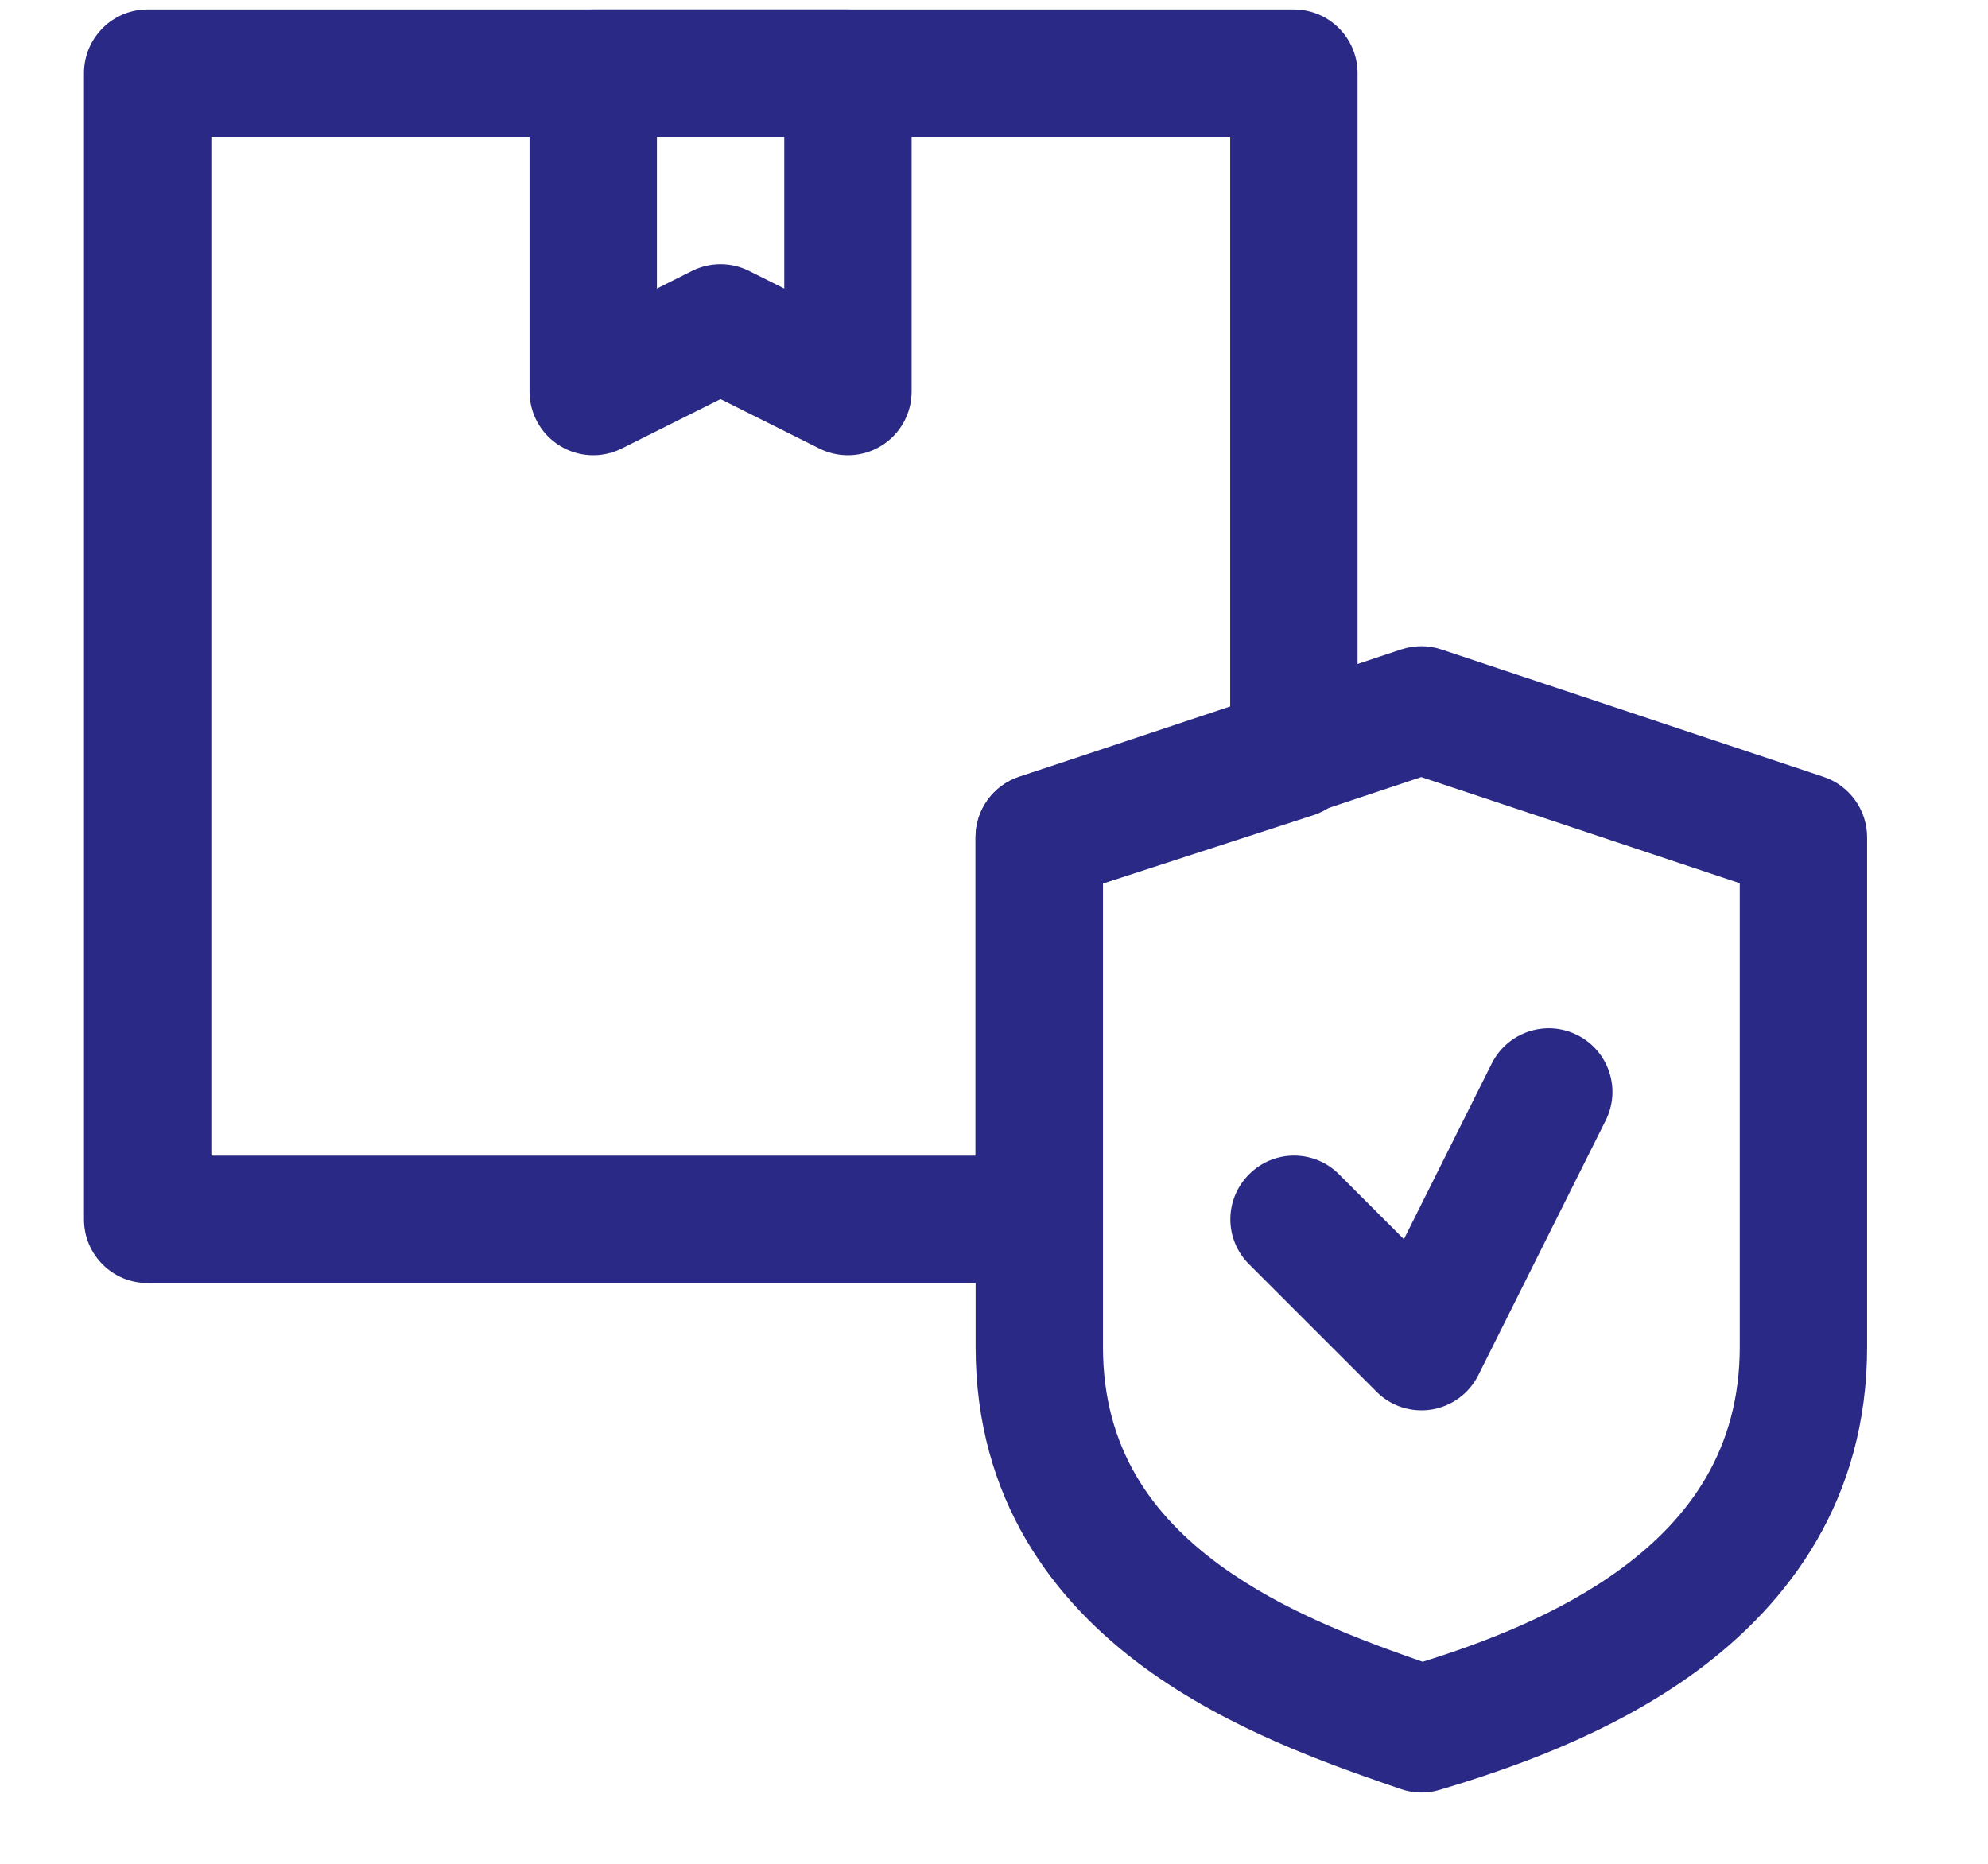 <svg width="16" height="15" viewBox="0 0 16 15" fill="none" xmlns="http://www.w3.org/2000/svg">
<path fill-rule="evenodd" clip-rule="evenodd" d="M4.262 0.589C4.262 0.306 4.491 0.076 4.774 0.076H6.824C7.107 0.076 7.337 0.306 7.337 0.589V3.151C7.337 3.329 7.245 3.494 7.094 3.587C6.943 3.681 6.754 3.689 6.595 3.61L5.799 3.212L5.003 3.61C4.845 3.689 4.656 3.681 4.505 3.587C4.354 3.494 4.262 3.329 4.262 3.151V0.589ZM5.287 1.101V2.322L5.57 2.18C5.714 2.108 5.884 2.108 6.028 2.18L6.312 2.322V1.101H5.287Z" fill="#2A2A86"/>
<path fill-rule="evenodd" clip-rule="evenodd" d="M11.277 5.227C11.382 5.192 11.496 5.192 11.601 5.227L14.676 6.252C14.885 6.322 15.027 6.518 15.027 6.739V10.839C15.027 12.067 14.4 12.898 13.666 13.442C12.949 13.972 12.106 14.249 11.586 14.405C11.483 14.436 11.372 14.433 11.27 14.397C11.243 14.388 11.215 14.378 11.186 14.368C10.682 14.193 9.89 13.917 9.215 13.424C8.481 12.888 7.852 12.07 7.852 10.839V6.739C7.852 6.518 7.993 6.322 8.202 6.252L11.277 5.227ZM8.877 7.108V10.839C8.877 11.658 9.273 12.197 9.819 12.597C10.332 12.971 10.947 13.198 11.45 13.374C11.936 13.222 12.549 12.993 13.056 12.618C13.603 12.213 14.002 11.66 14.002 10.839V7.108L11.439 6.254L8.877 7.108Z" fill="#2A2A86"/>
<path fill-rule="evenodd" clip-rule="evenodd" d="M0.676 0.589C0.676 0.306 0.905 0.076 1.188 0.076H10.413C10.696 0.076 10.926 0.306 10.926 0.589V6.072C10.926 6.294 10.783 6.491 10.572 6.56L8.876 7.111V9.814C8.876 10.097 8.646 10.326 8.363 10.326H1.188C0.905 10.326 0.676 10.097 0.676 9.814V0.589ZM1.701 1.101V9.301H7.851V6.739C7.851 6.517 7.994 6.32 8.205 6.251L9.901 5.7V1.101H1.701Z" fill="#2A2A86"/>
<path fill-rule="evenodd" clip-rule="evenodd" d="M12.694 8.33C12.947 8.456 13.05 8.764 12.923 9.017L11.898 11.067C11.825 11.214 11.684 11.318 11.522 11.344C11.359 11.37 11.194 11.317 11.078 11.2L10.053 10.175C9.852 9.975 9.852 9.651 10.053 9.451C10.253 9.25 10.577 9.25 10.777 9.451L11.299 9.973L12.006 8.559C12.133 8.306 12.441 8.203 12.694 8.33Z" fill="#2A2A86"/>
</svg>
